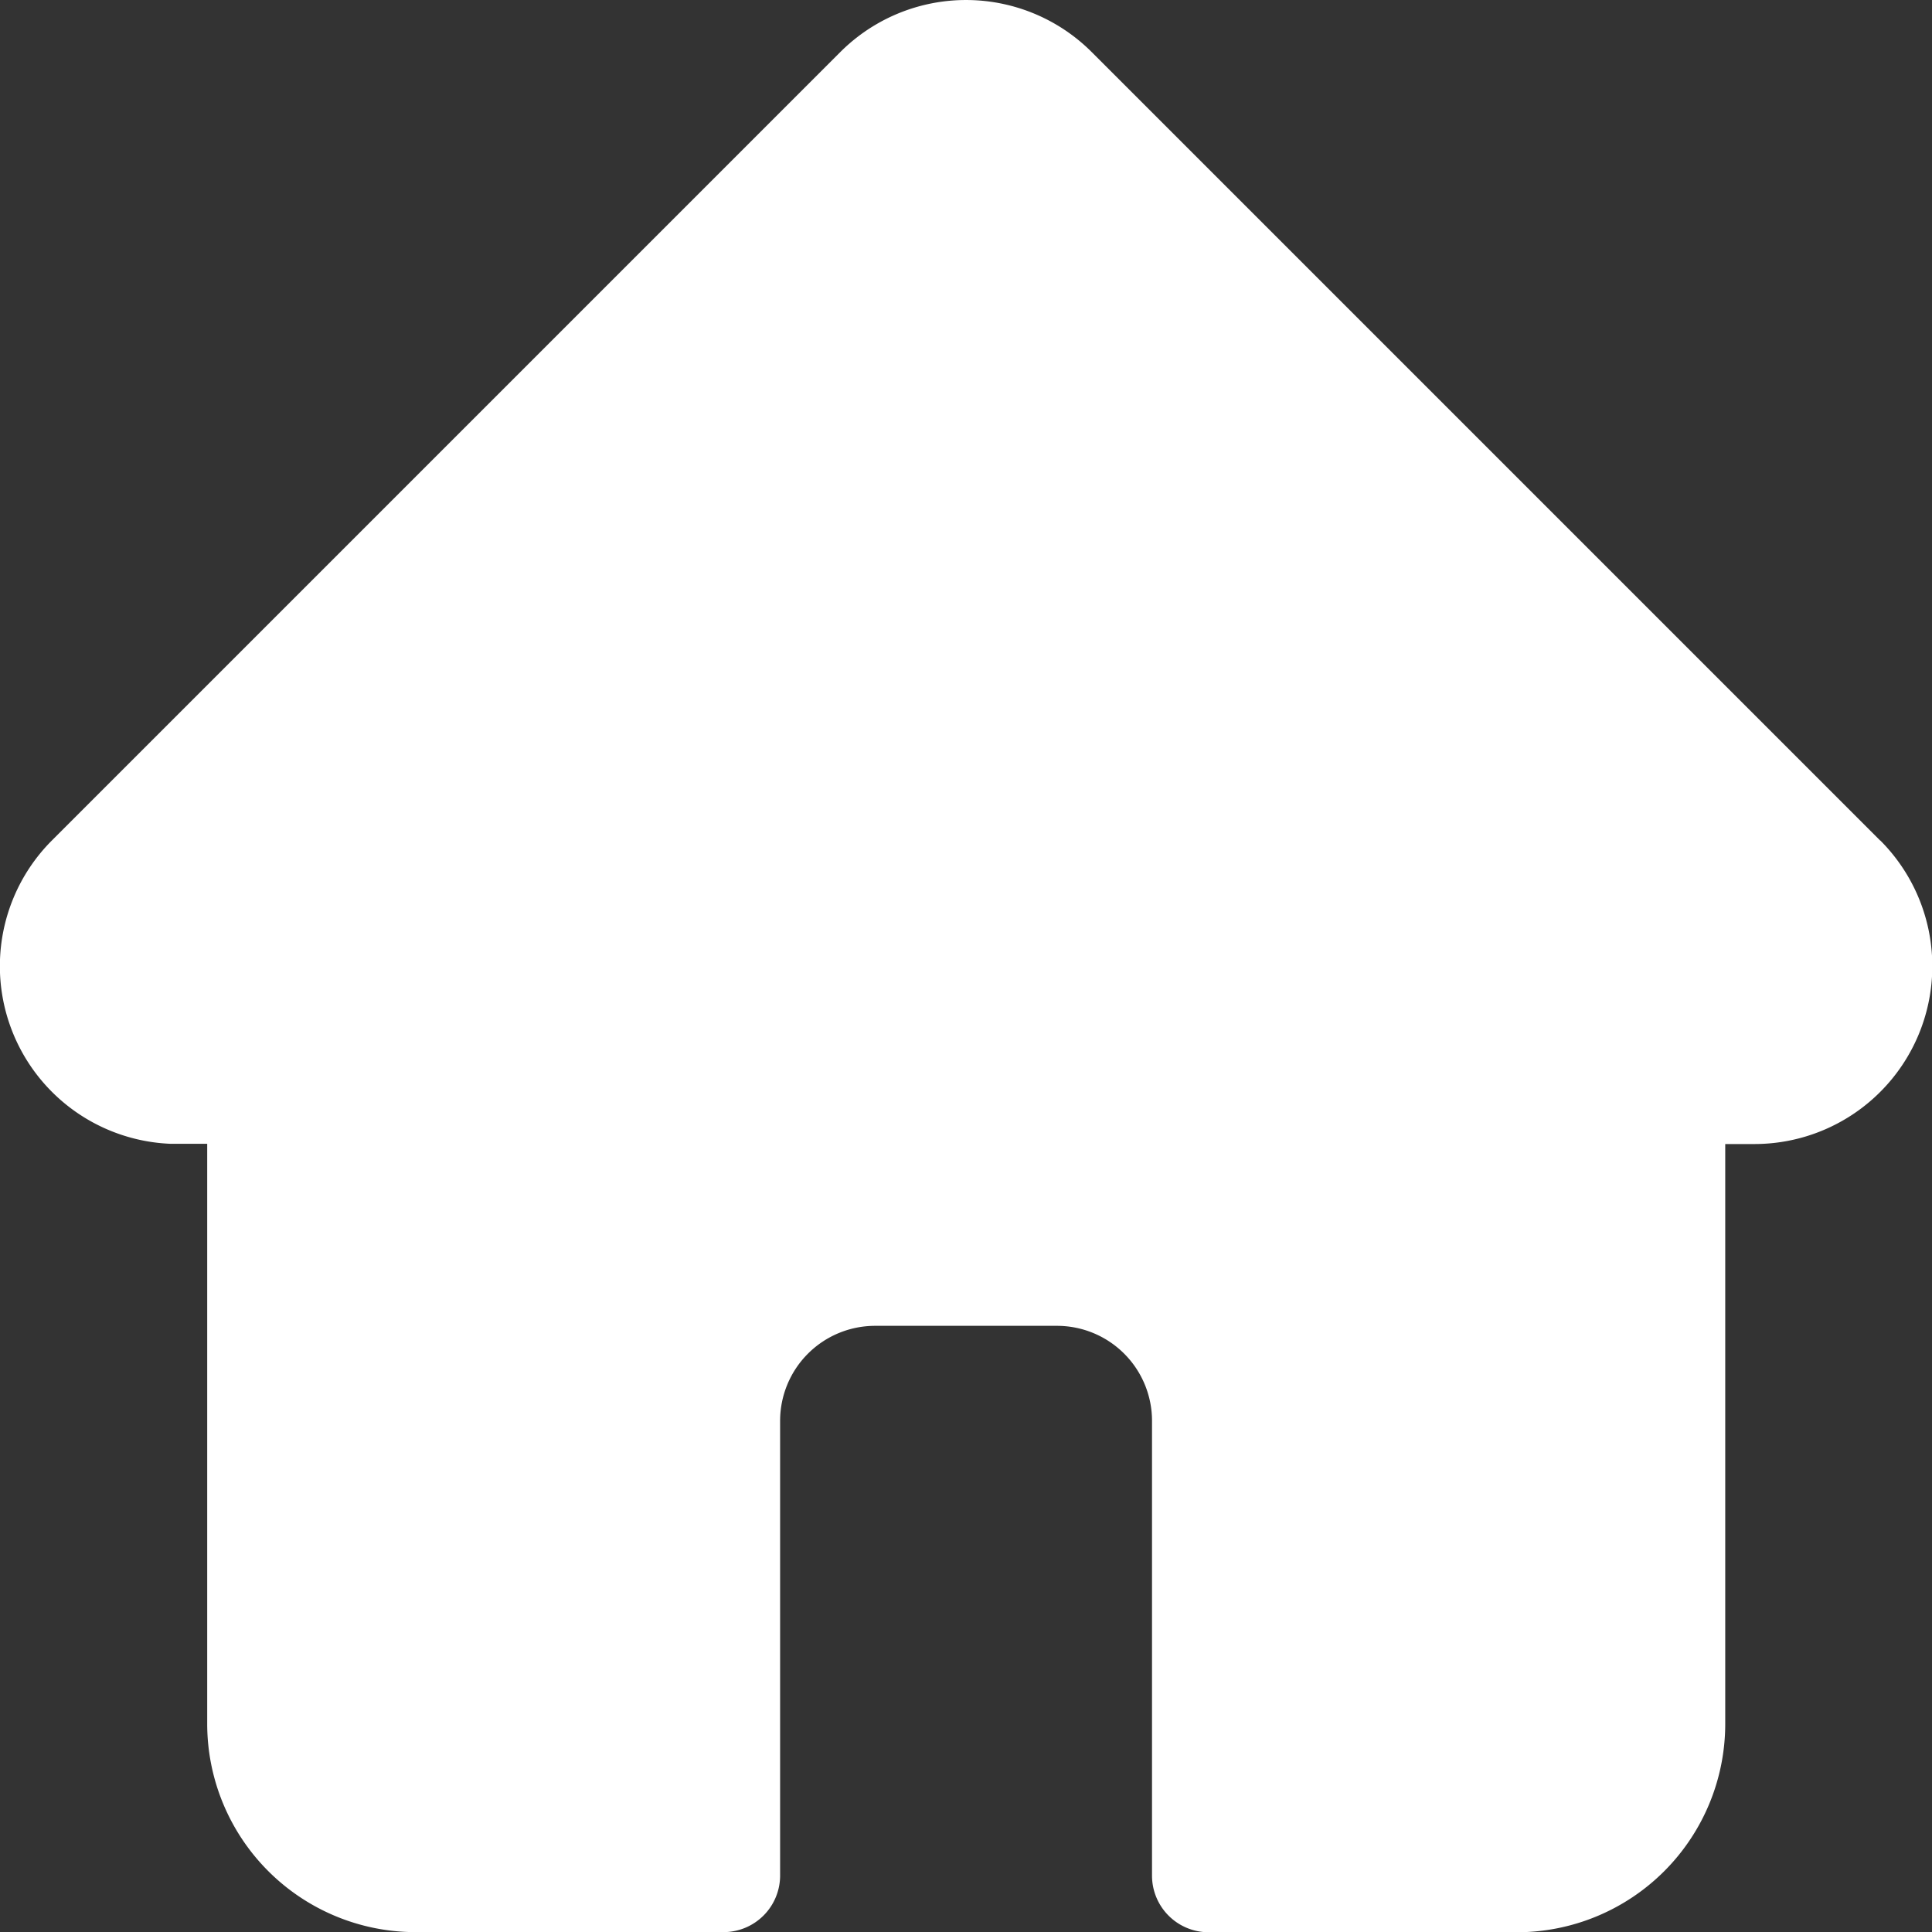 <svg xmlns="http://www.w3.org/2000/svg" width="30.499" height="30.503" viewBox="0 0 30.499 30.503"><rect x="0" y="0" width="30.499" height="30.503" fill="#333333" stroke="none"/><defs><style>.a{fill:#fff;}</style></defs><path class="a" d="M29.68,13.267l0,0L17.235.822a2.807,2.807,0,0,0-3.971,0L.828,13.258l-.013.013a2.807,2.807,0,0,0,1.869,4.784q.043,0,.087,0h.5v9.157A3.29,3.29,0,0,0,6.553,30.5h4.868a.894.894,0,0,0,.894-.894V22.429a1.5,1.5,0,0,1,1.5-1.5h2.871a1.5,1.5,0,0,1,1.5,1.5v7.179a.894.894,0,0,0,.894.894h4.868a3.29,3.29,0,0,0,3.287-3.286V18.059h.46a2.808,2.808,0,0,0,1.987-4.793Zm0,0" transform="translate(0 0.001)"/></svg>